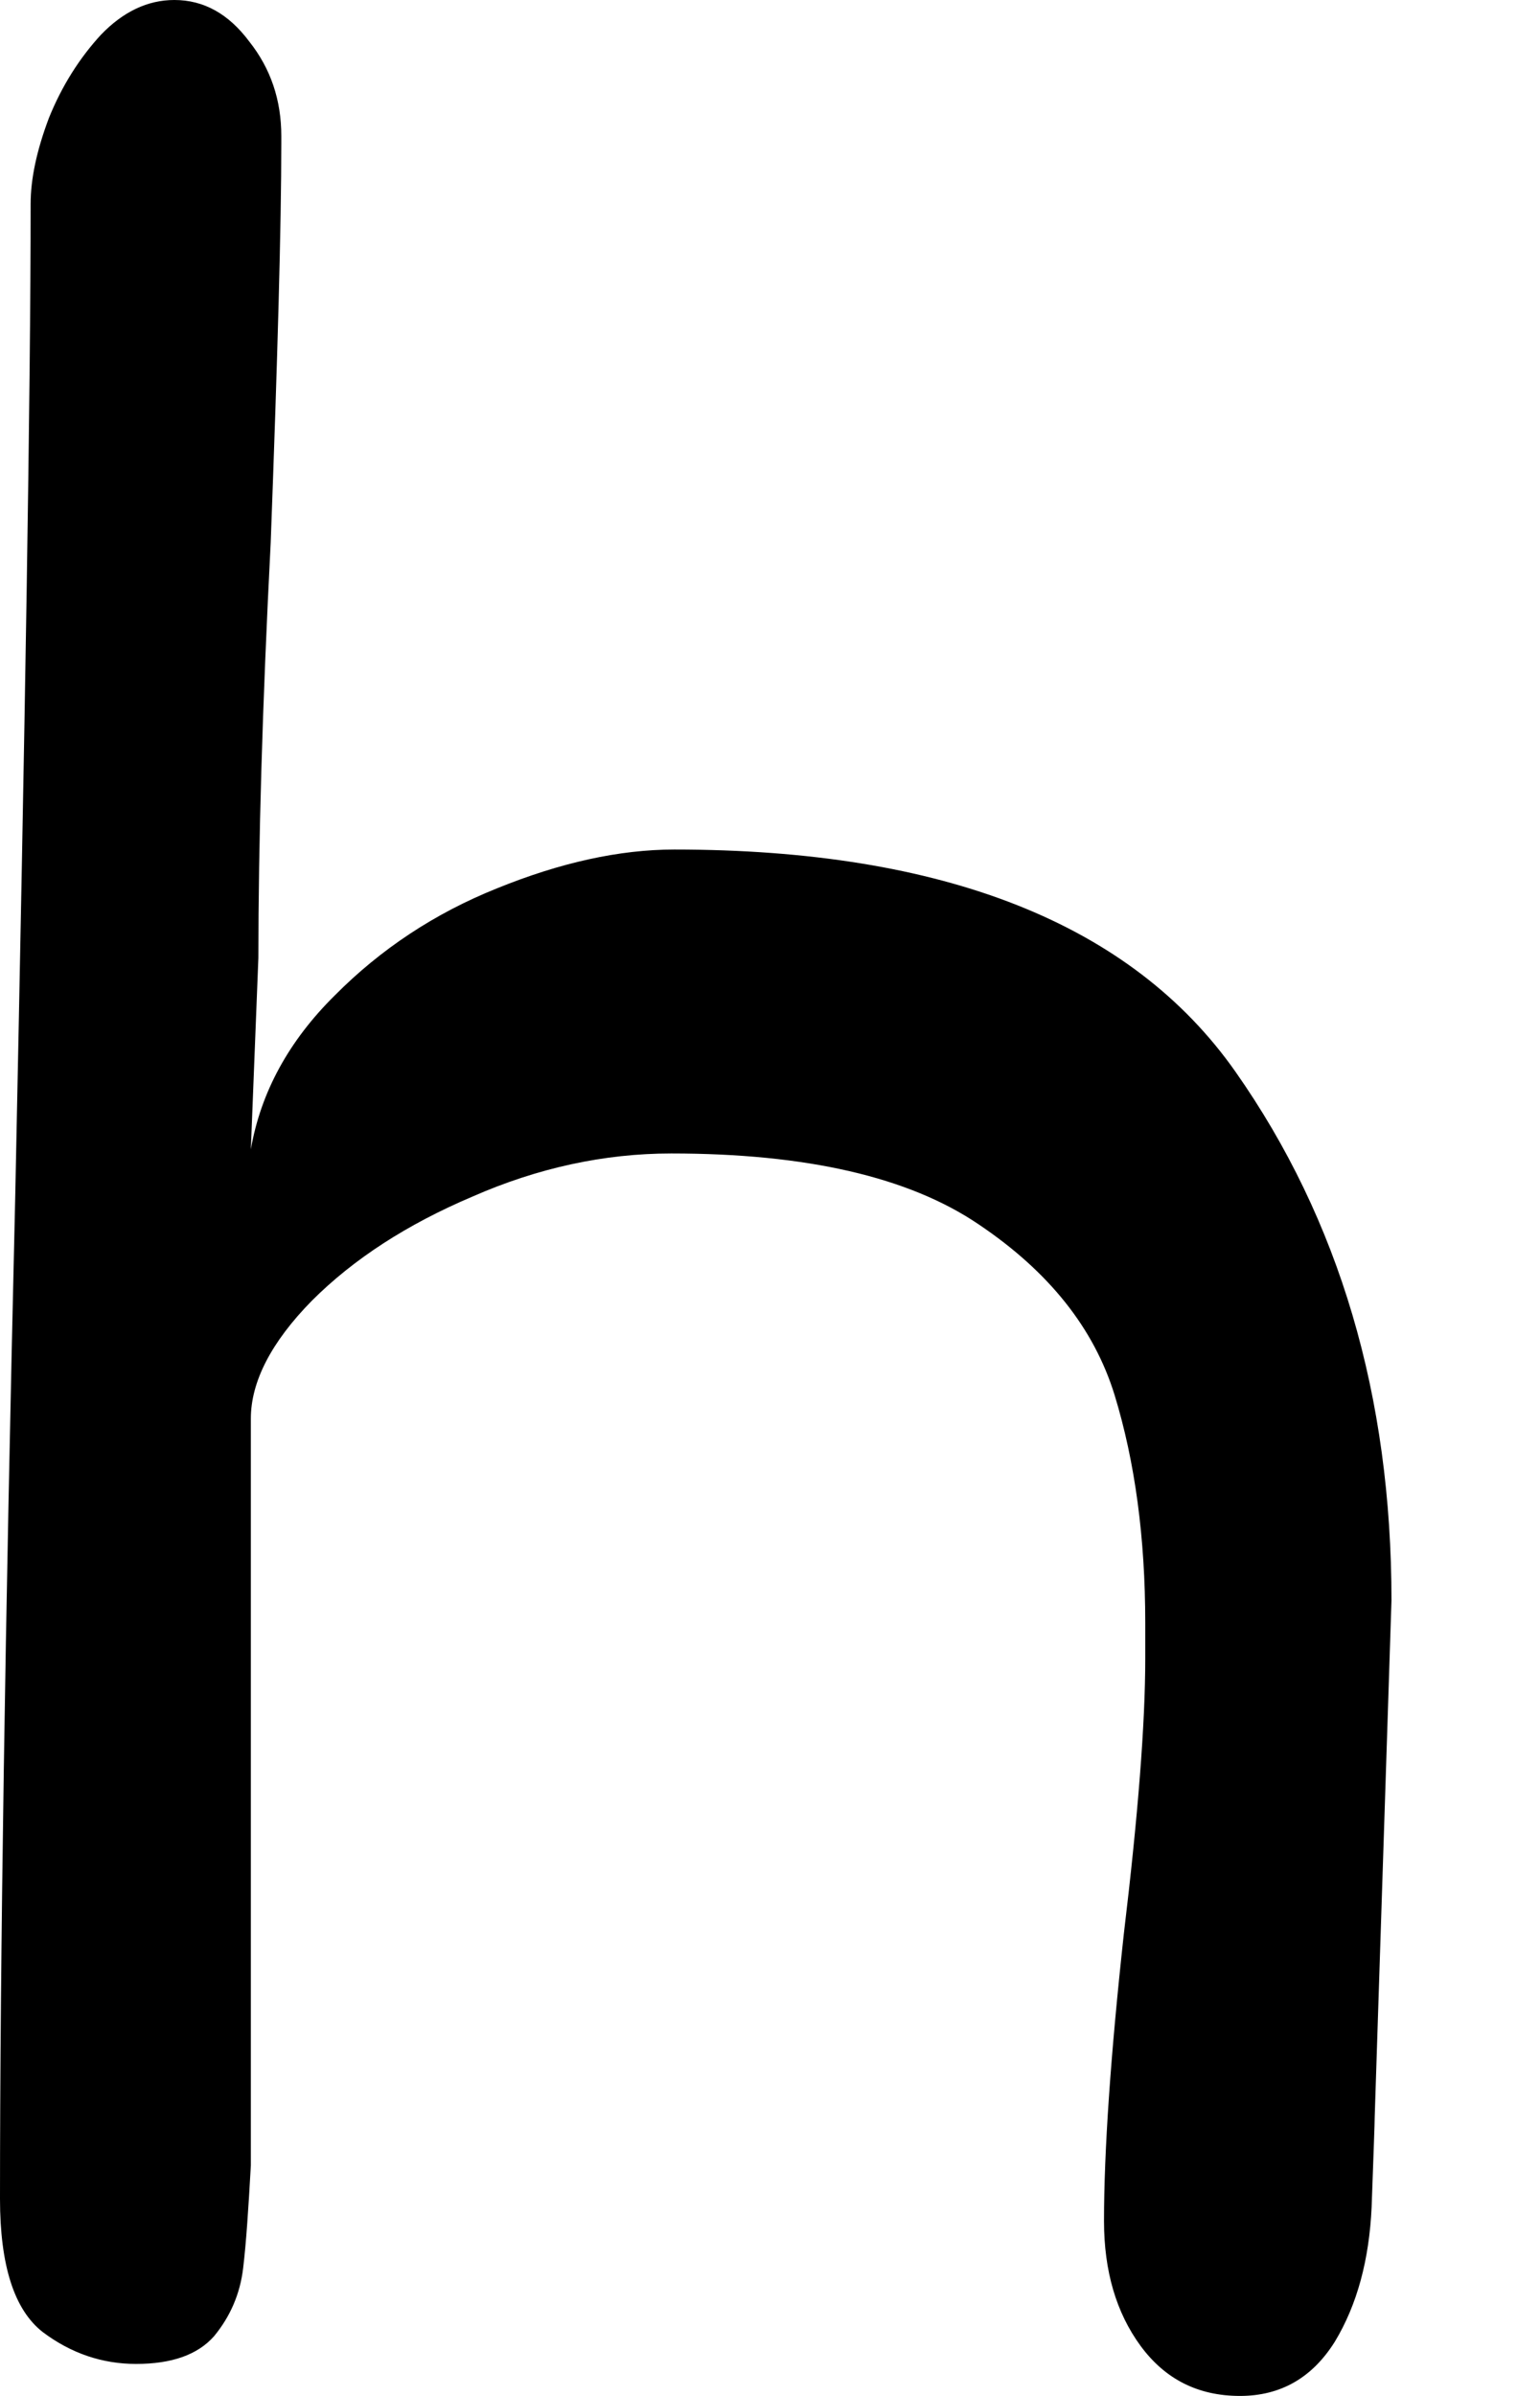 <svg width="9" height="14" viewBox="0 0 9 14" fill="none" xmlns="http://www.w3.org/2000/svg">
<path d="M6.693 9.482C6.693 8.985 6.633 8.541 6.514 8.152C6.394 7.762 6.13 7.43 5.719 7.154C5.312 6.878 4.714 6.74 3.923 6.74C3.53 6.74 3.141 6.825 2.761 6.992C2.379 7.154 2.066 7.357 1.823 7.6C1.584 7.843 1.466 8.075 1.466 8.289V12.653C1.452 12.903 1.439 13.103 1.421 13.253C1.403 13.405 1.345 13.537 1.251 13.651C1.155 13.76 1.003 13.813 0.795 13.813C0.599 13.813 0.416 13.752 0.25 13.627C0.083 13.497 0 13.237 0 12.848C0 11.475 0.029 9.522 0.089 6.992C0.147 4.214 0.179 2.279 0.179 1.192C0.179 1.046 0.214 0.88 0.286 0.689C0.362 0.501 0.465 0.339 0.59 0.203C0.719 0.069 0.862 0 1.019 0C1.191 0 1.336 0.081 1.457 0.243C1.582 0.401 1.644 0.584 1.644 0.795V0.835C1.644 1.318 1.622 2.097 1.582 3.171C1.533 4.124 1.51 4.931 1.51 5.597L1.466 6.716C1.524 6.381 1.689 6.081 1.957 5.816C2.225 5.546 2.54 5.337 2.904 5.191C3.273 5.041 3.619 4.964 3.941 4.964C5.518 4.964 6.613 5.398 7.22 6.262C7.828 7.128 8.132 8.158 8.132 9.352L8.034 12.369C8.034 12.408 8.027 12.584 8.016 12.896C8.002 13.205 7.931 13.468 7.801 13.683C7.669 13.894 7.484 14 7.247 14C7.001 14 6.809 13.902 6.666 13.708C6.523 13.513 6.452 13.27 6.452 12.978C6.452 12.572 6.49 12.012 6.568 11.299C6.651 10.607 6.693 10.072 6.693 9.693V9.482Z" fill="black"/>
</svg>
